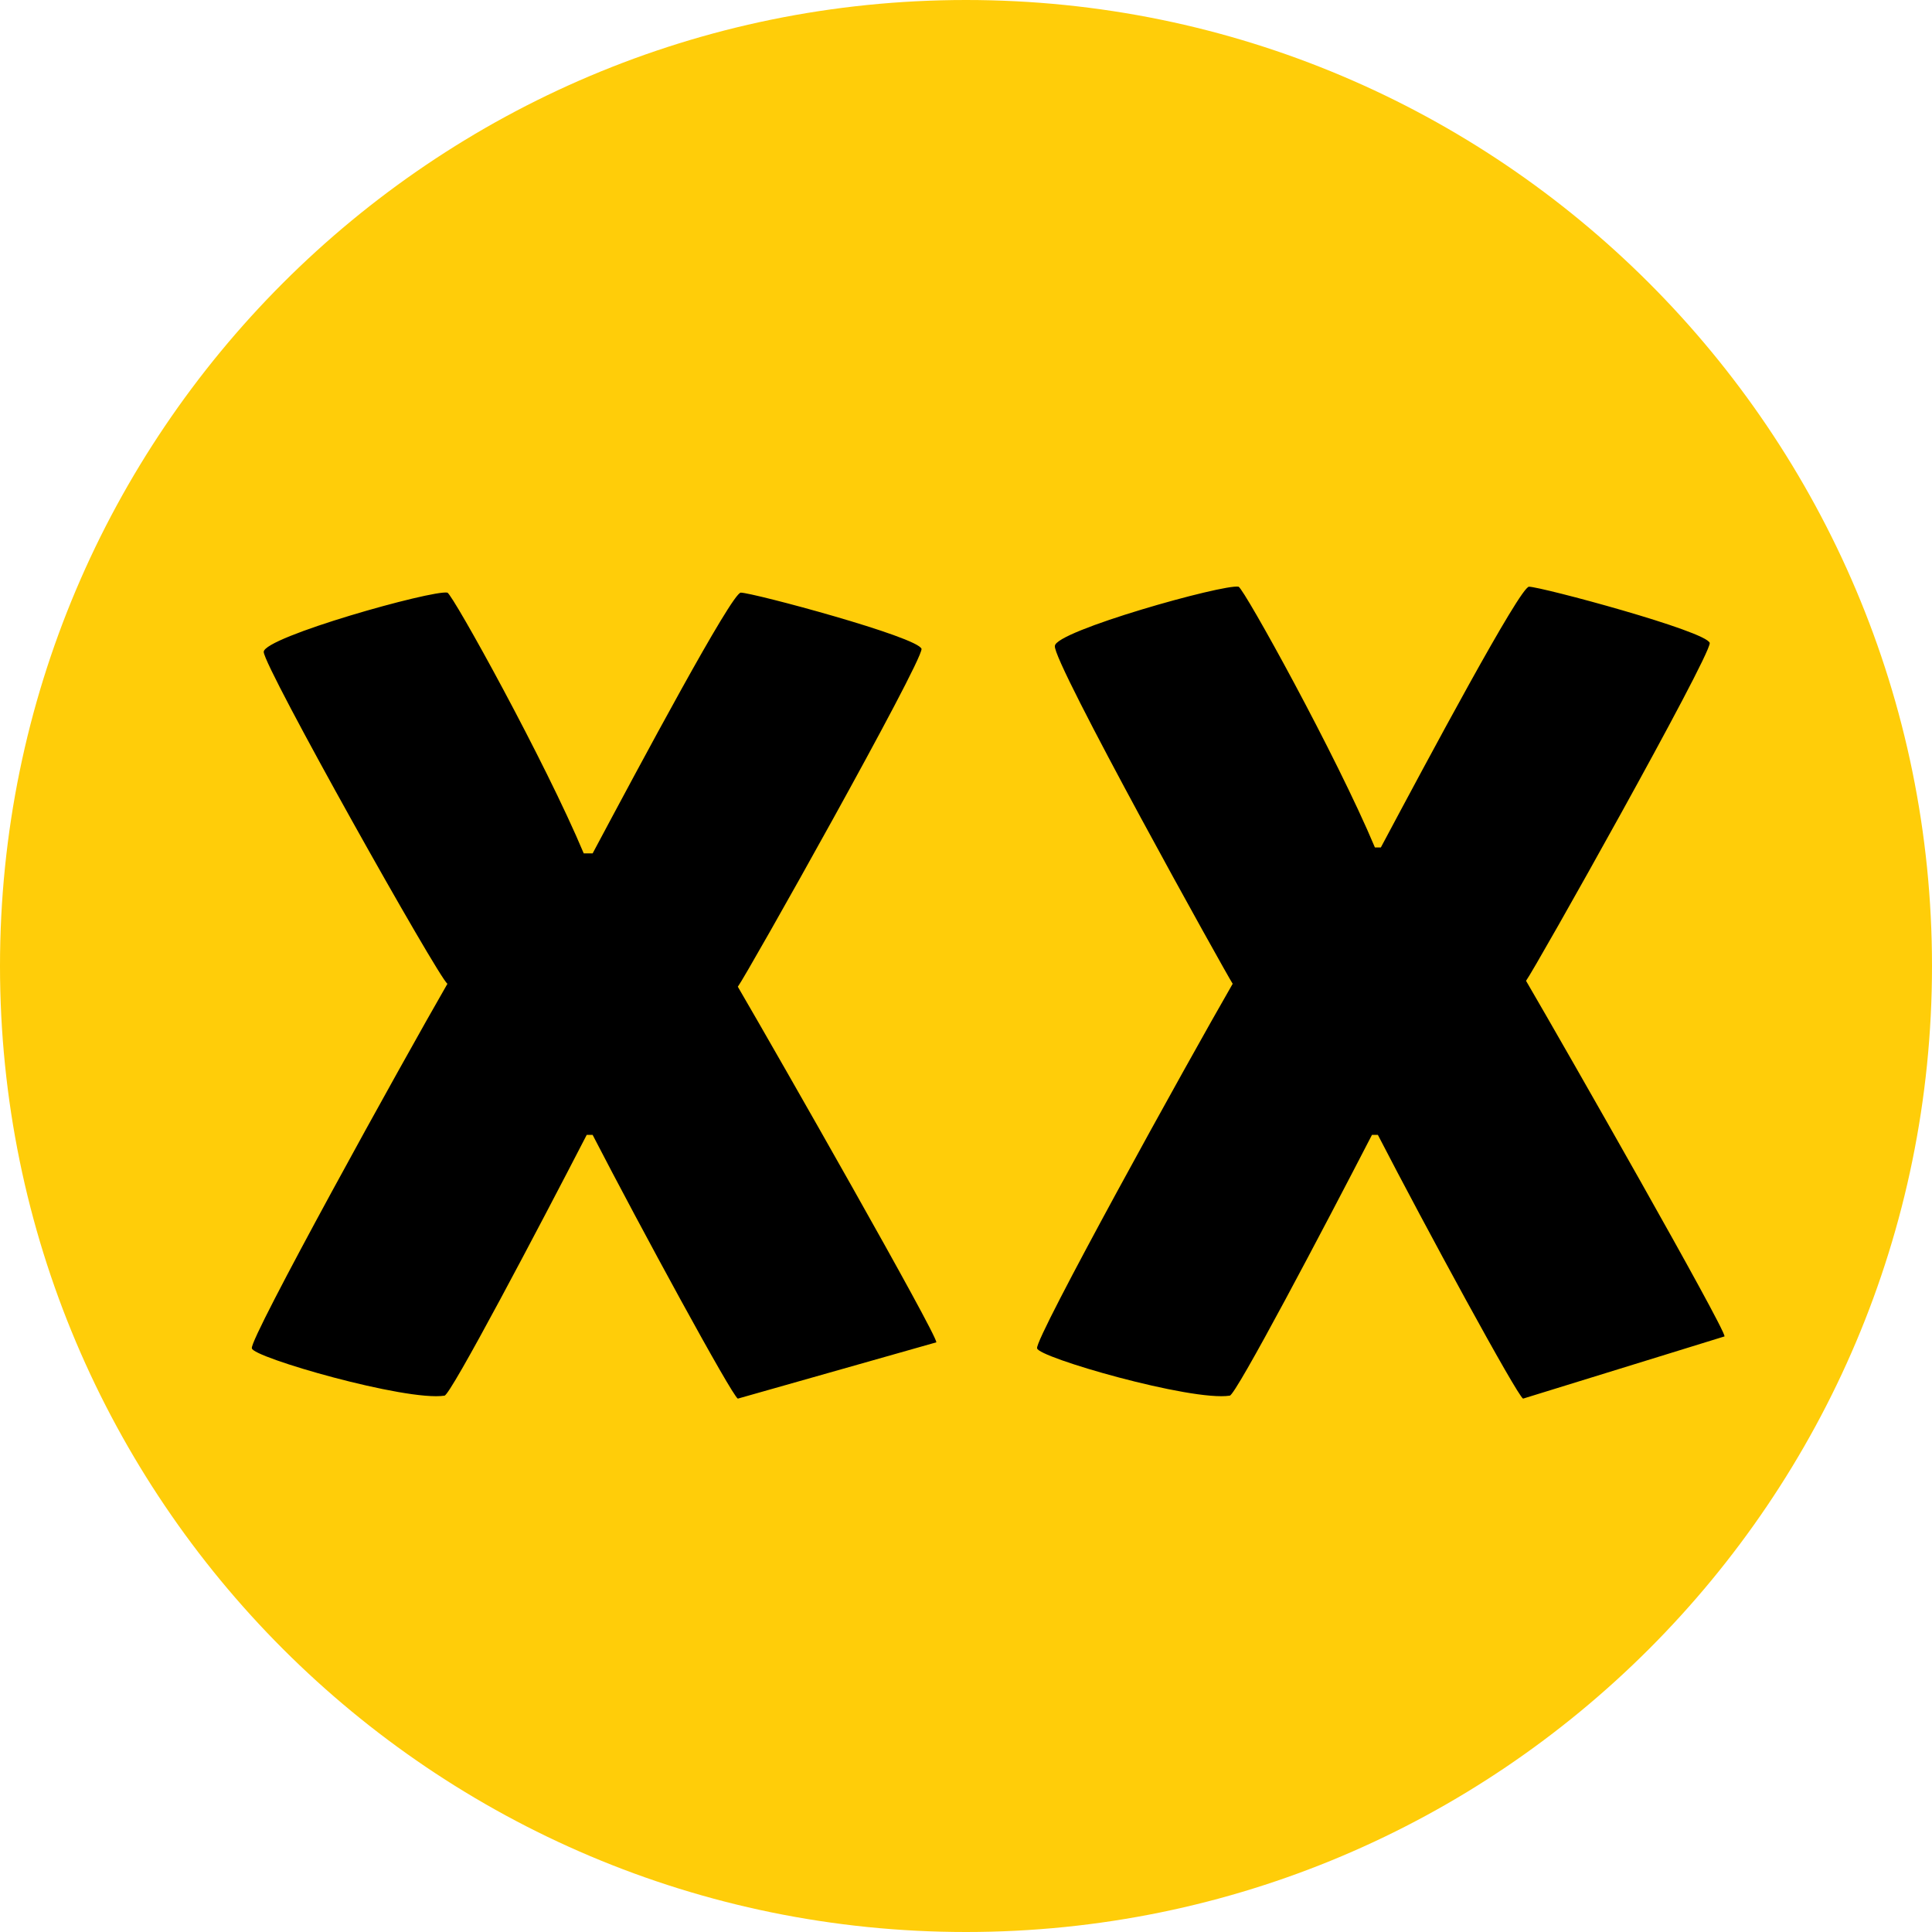 <svg xmlns="http://www.w3.org/2000/svg" xml:space="preserve" viewBox="0 0 65.2 65.2"><path fill="#ffcd09" d="M32.6 0C14.6 0 0 14.6 0 32.6s14.6 32.6 32.6 32.6 32.6-14.6 32.6-32.6S50.6 0 32.6 0z"/><path d="M24.9 47.2c-.2-.1-3.3-5.8-4.9-8.9h-.2c-1.6 3.1-4.6 8.8-4.8 8.8-1.3.2-6.5-1.3-6.5-1.6-.1-.3 5.1-9.7 6.6-12.3-.3-.2-6.2-10.7-6.2-11.2s5.7-2.1 6.2-2c.2.1 3.3 5.7 4.6 8.8h.3c1.6-3 4.7-8.8 5-8.8.4 0 6 1.5 6.1 1.9 0 .5-5.9 11-6.2 11.4 1.4 2.4 6.7 11.7 6.7 12M51.4 47.2c-.2-.1-3.3-5.8-4.9-8.9h-.2c-1.6 3.1-4.6 8.8-4.8 8.8-1.3.2-6.5-1.3-6.5-1.6-.1-.3 5.1-9.7 6.6-12.3-.2-.3-6.1-10.9-6-11.4 0-.5 5.7-2.1 6.2-2 .2.1 3.3 5.7 4.6 8.8h.2c1.6-3 4.7-8.8 5-8.8.4 0 6 1.5 6.1 1.9 0 .5-5.9 11-6.2 11.4 1.4 2.4 6.7 11.7 6.7 12"/></svg>